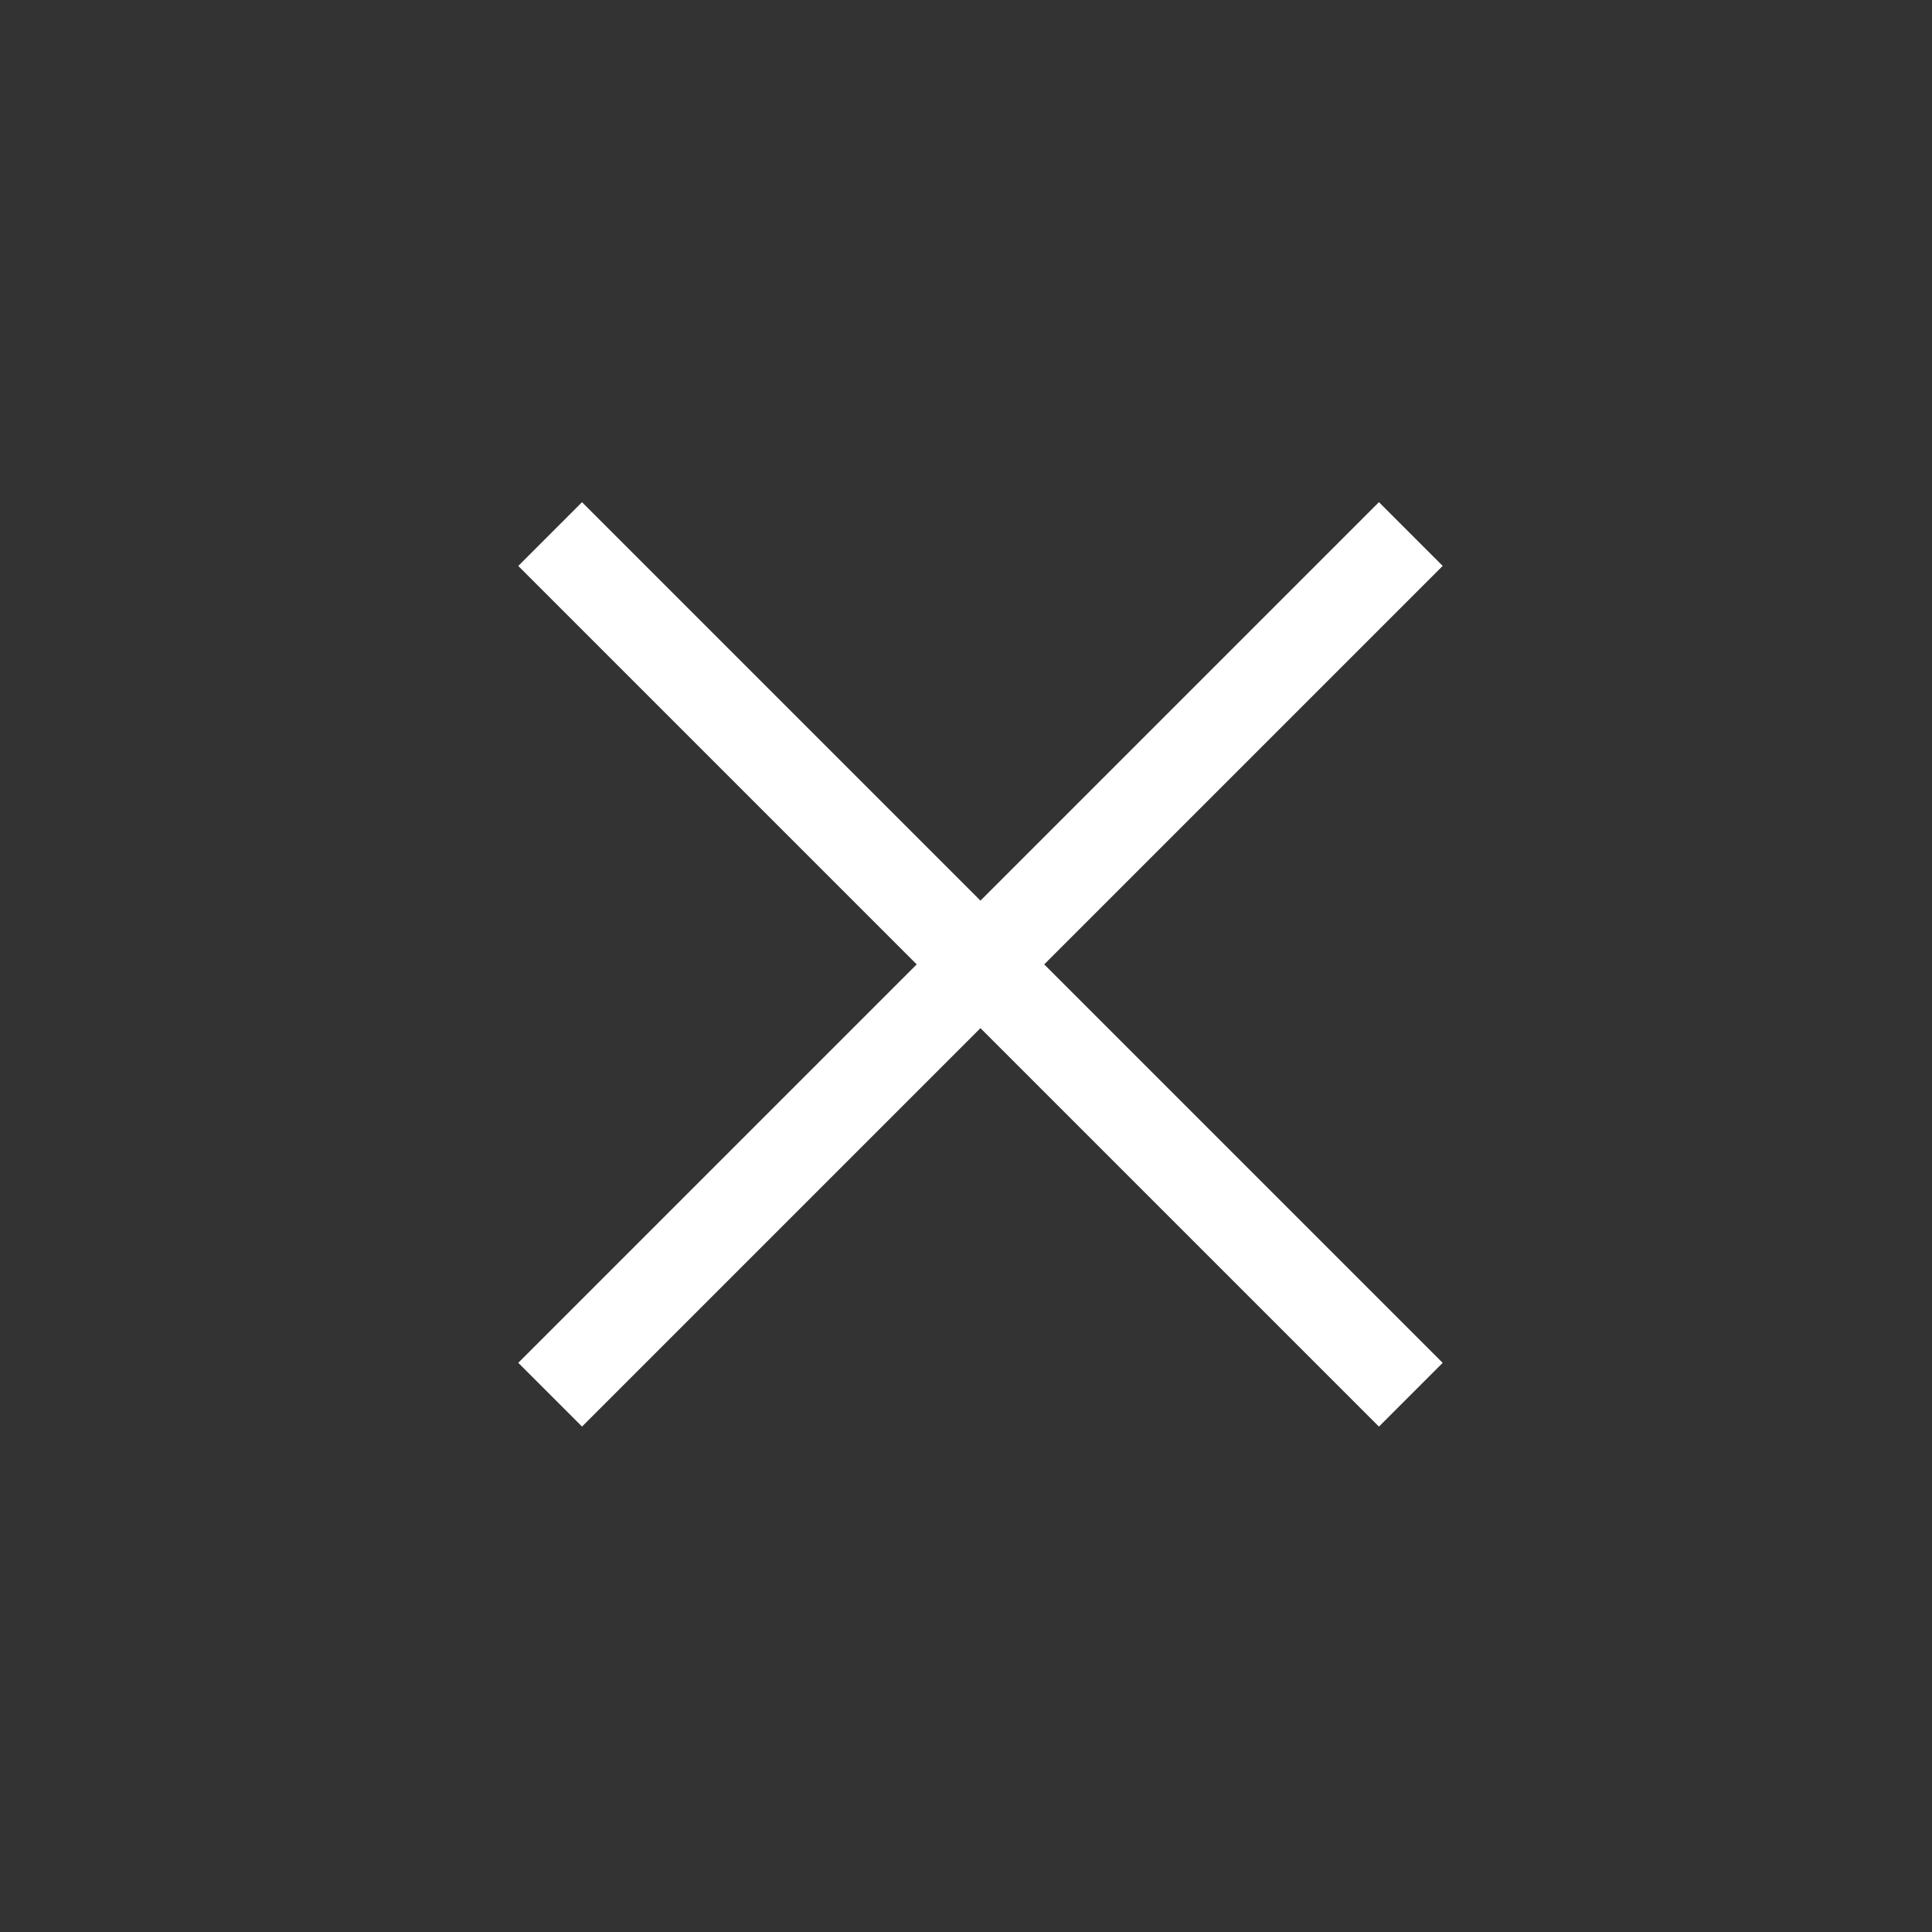 <svg id="Layer_1" data-name="Layer 1" xmlns="http://www.w3.org/2000/svg" viewBox="0 0 300 300">
  <rect x="0" y="0" width="300" height="300" fill="#333333" stroke="none"/>
  <defs>
    <style>
      .cls-1 {
        fill: #fff;
      }
    </style>
  </defs>
  <title>close</title>
  <g>
    <rect class="cls-1" x="145.25" y="55.25" width="14" height="189" transform="translate(150.48 -63.8) rotate(45)"/>
    <rect class="cls-1" x="145.25" y="55.25" width="14" height="189" transform="translate(-61.3 151.52) rotate(-45)"/>
  </g>
</svg>
